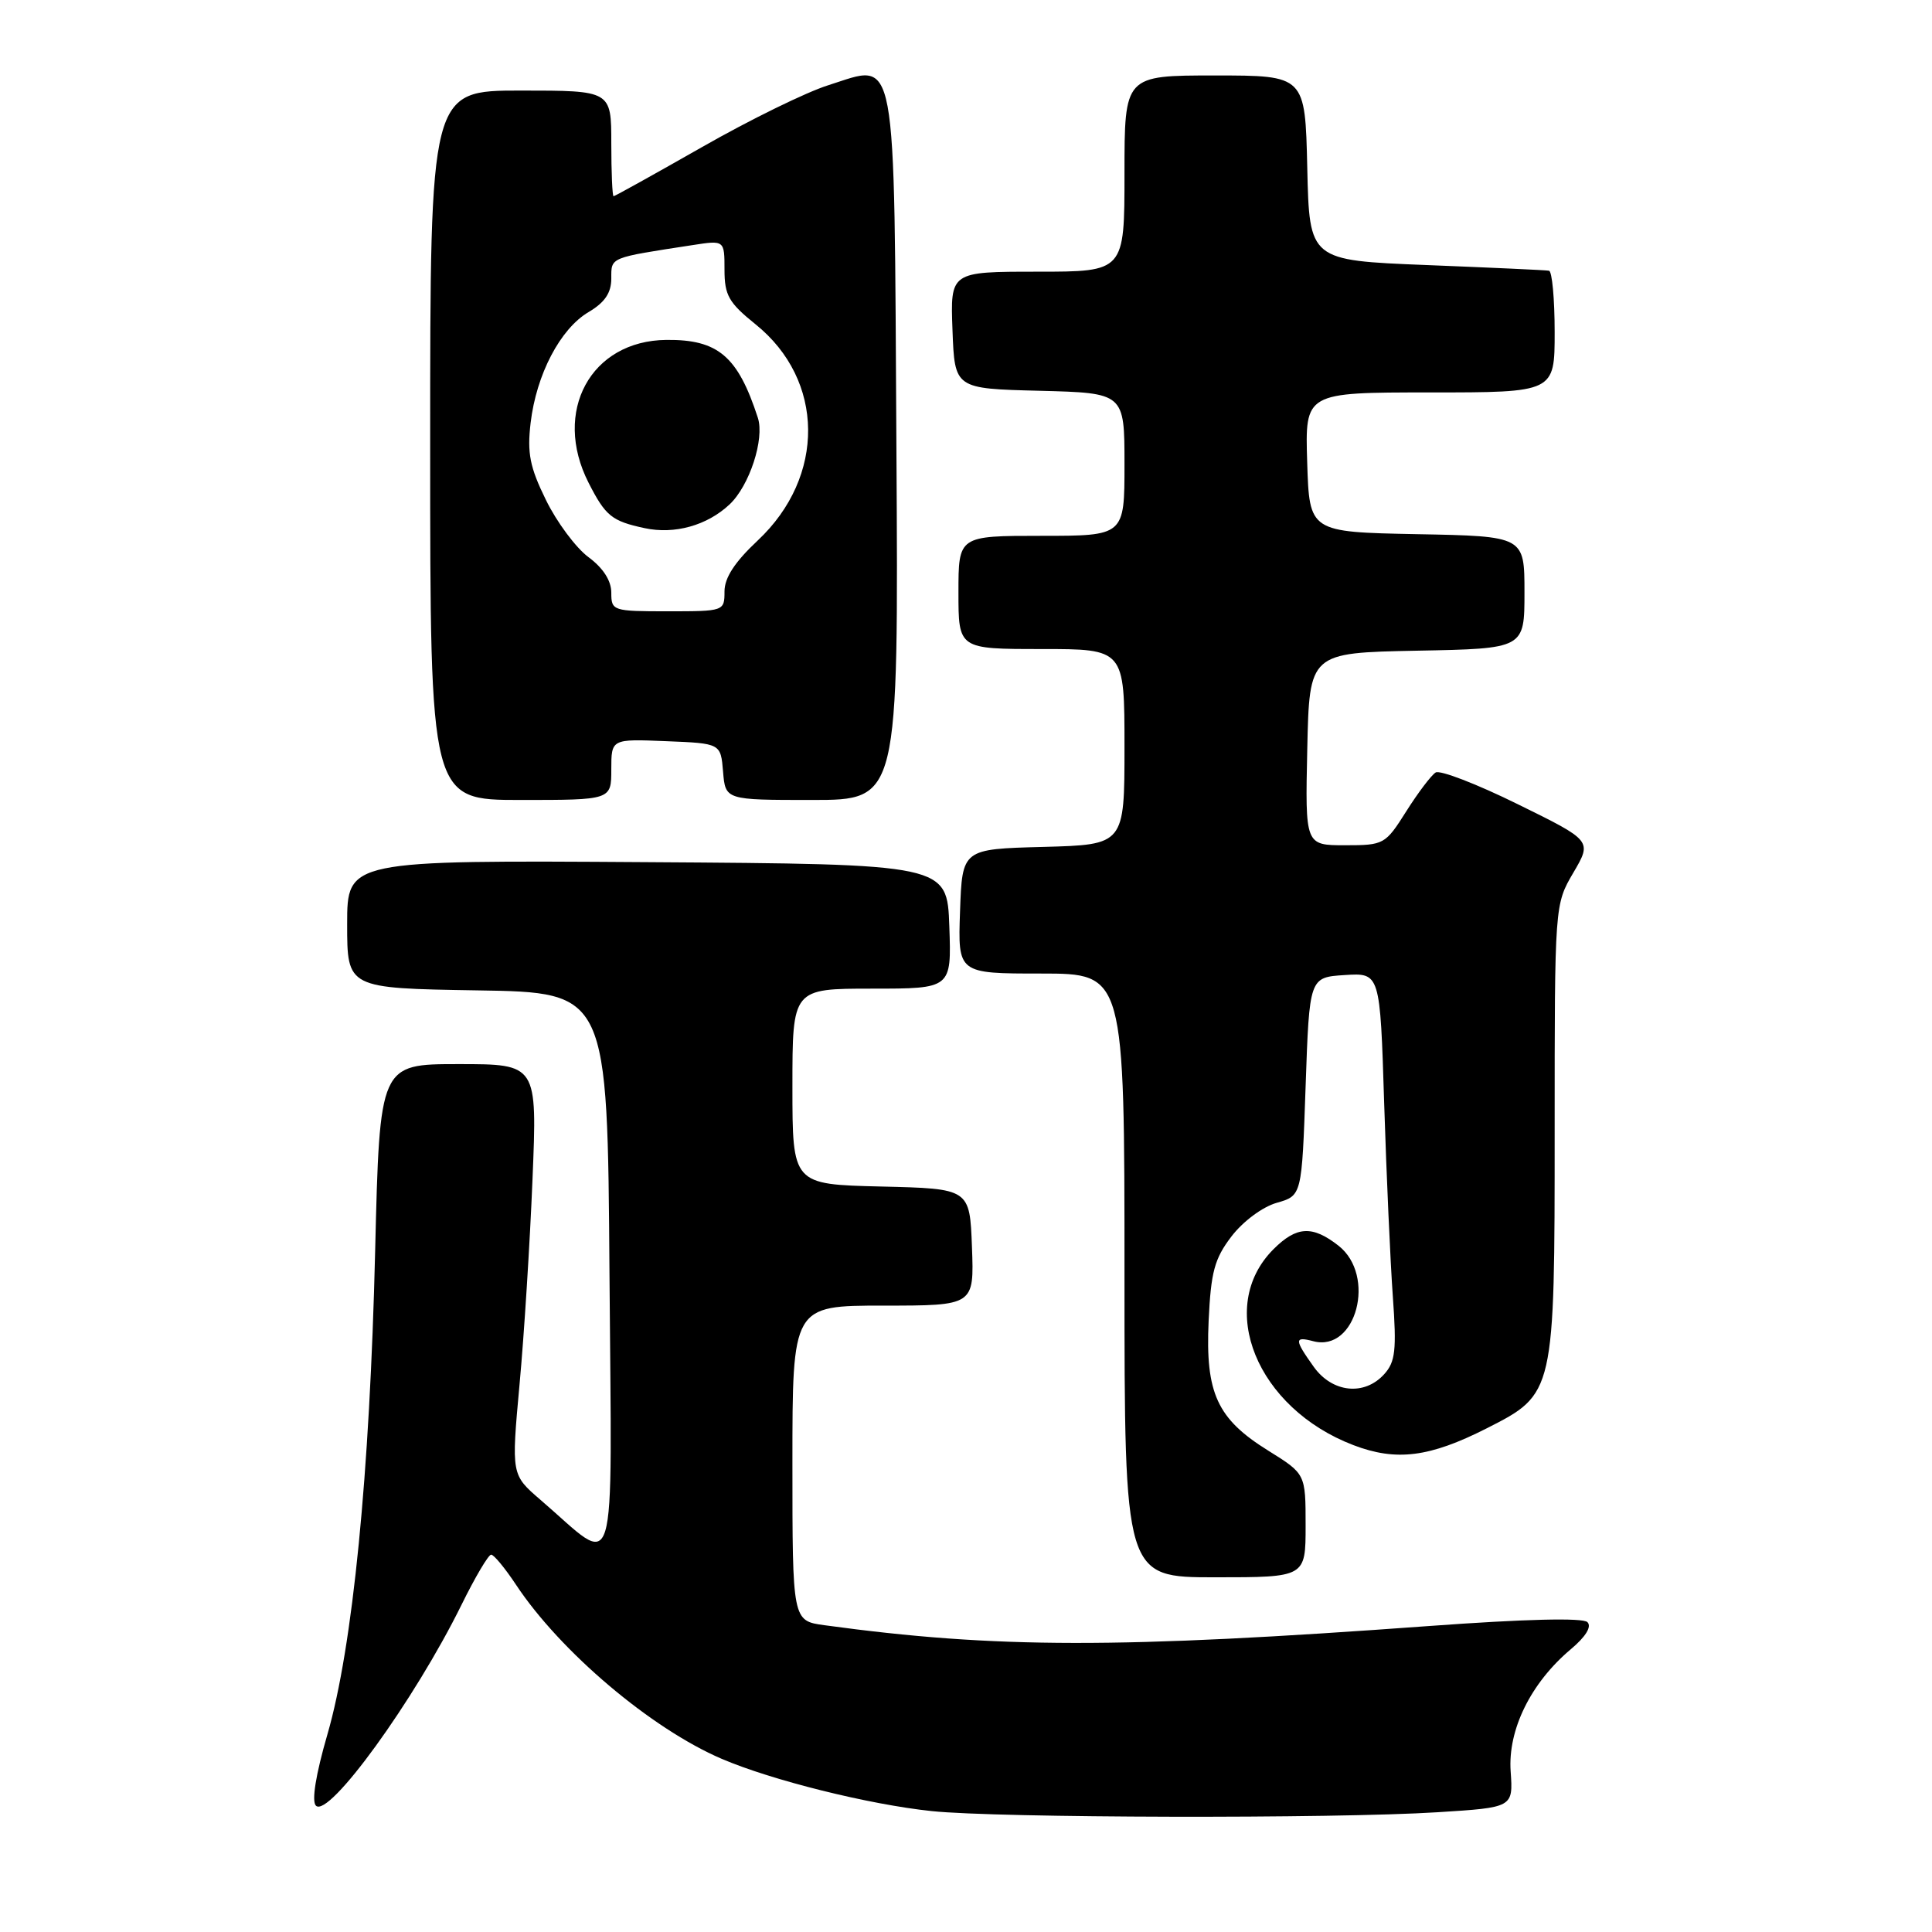 <?xml version="1.0" encoding="UTF-8" standalone="no"?>
<!DOCTYPE svg PUBLIC "-//W3C//DTD SVG 1.1//EN" "http://www.w3.org/Graphics/SVG/1.1/DTD/svg11.dtd" >
<svg xmlns="http://www.w3.org/2000/svg" xmlns:xlink="http://www.w3.org/1999/xlink" version="1.1" viewBox="0 0 256 256">
 <g >
 <path fill="currentColor"
d=" M 190.50 240.13 C 200.50 239.50 200.50 239.50 200.17 234.73 C 199.78 229.21 202.83 223.01 208.12 218.55 C 210.12 216.87 210.94 215.54 210.34 214.94 C 209.74 214.34 202.03 214.53 189.44 215.45 C 148.13 218.47 131.97 218.45 109.25 215.35 C 105.00 214.77 105.00 214.77 105.00 193.89 C 105.00 173.00 105.00 173.00 117.04 173.00 C 129.08 173.00 129.08 173.00 128.79 165.25 C 128.50 157.50 128.50 157.50 116.75 157.22 C 105.00 156.94 105.00 156.94 105.00 143.97 C 105.00 131.00 105.00 131.00 115.54 131.00 C 126.08 131.00 126.08 131.00 125.79 122.75 C 125.50 114.50 125.50 114.50 85.75 114.24 C 46.00 113.98 46.00 113.98 46.00 122.46 C 46.00 130.95 46.00 130.95 63.25 131.23 C 80.50 131.50 80.50 131.50 80.76 168.83 C 81.06 210.78 82.00 207.67 71.62 198.74 C 67.75 195.41 67.75 195.41 68.84 183.46 C 69.45 176.88 70.22 164.64 70.56 156.25 C 71.19 141.00 71.19 141.00 60.75 141.00 C 50.31 141.00 50.31 141.00 49.71 165.75 C 49.00 195.37 46.74 218.24 43.38 229.83 C 41.84 235.13 41.27 238.67 41.86 239.26 C 43.56 240.96 54.91 225.30 61.15 212.65 C 62.95 208.99 64.72 206.00 65.08 206.00 C 65.44 206.00 66.92 207.79 68.37 209.98 C 74.24 218.85 86.29 229.05 95.62 233.05 C 102.26 235.90 115.15 239.11 123.46 239.98 C 132.11 240.90 176.83 241.00 190.50 240.13 Z  M 173.00 202.15 C 173.00 195.30 173.00 195.30 168.07 192.23 C 161.27 188.01 159.71 184.62 160.15 175.03 C 160.45 168.55 160.92 166.79 163.17 163.84 C 164.69 161.85 167.28 159.92 169.17 159.38 C 172.50 158.43 172.50 158.43 173.00 143.96 C 173.50 129.50 173.50 129.50 178.18 129.20 C 182.87 128.90 182.87 128.90 183.41 146.20 C 183.71 155.71 184.23 167.25 184.56 171.83 C 185.07 178.89 184.89 180.46 183.42 182.08 C 180.79 185.00 176.53 184.55 174.07 181.10 C 171.49 177.48 171.49 177.05 174.03 177.72 C 179.71 179.20 182.39 169.03 177.37 165.07 C 173.90 162.35 171.81 162.46 168.74 165.53 C 161.06 173.21 166.53 186.60 179.34 191.49 C 185.02 193.66 189.43 193.10 197.00 189.26 C 206.00 184.69 206.00 184.69 206.00 149.68 C 206.00 119.86 206.00 119.86 208.48 115.63 C 210.96 111.40 210.96 111.40 201.11 106.56 C 195.70 103.89 190.80 102.00 190.23 102.36 C 189.65 102.72 187.90 105.03 186.34 107.50 C 183.56 111.90 183.39 112.00 178.22 112.00 C 172.94 112.00 172.94 112.00 173.22 99.25 C 173.50 86.50 173.50 86.50 187.75 86.22 C 202.00 85.95 202.00 85.95 202.00 78.50 C 202.00 71.05 202.00 71.05 187.75 70.78 C 173.50 70.50 173.50 70.50 173.21 61.25 C 172.92 52.00 172.92 52.00 189.46 52.00 C 206.00 52.00 206.00 52.00 206.00 44.00 C 206.00 39.60 205.66 35.94 205.25 35.87 C 204.84 35.79 197.53 35.46 189.00 35.12 C 173.50 34.50 173.50 34.50 173.22 22.25 C 172.94 10.00 172.94 10.00 160.97 10.00 C 149.00 10.00 149.00 10.00 149.00 23.00 C 149.00 36.00 149.00 36.00 137.46 36.00 C 125.92 36.00 125.92 36.00 126.21 43.75 C 126.50 51.50 126.50 51.50 137.75 51.78 C 149.00 52.07 149.00 52.07 149.00 61.53 C 149.00 71.00 149.00 71.00 138.00 71.00 C 127.00 71.00 127.00 71.00 127.00 78.50 C 127.00 86.00 127.00 86.00 138.00 86.00 C 149.00 86.00 149.00 86.00 149.00 98.97 C 149.00 111.93 149.00 111.93 138.25 112.22 C 127.50 112.50 127.50 112.50 127.21 120.75 C 126.92 129.00 126.92 129.00 137.96 129.00 C 149.00 129.00 149.00 129.00 149.00 169.00 C 149.00 209.00 149.00 209.00 161.00 209.00 C 173.00 209.00 173.00 209.00 173.00 202.15 Z  M 81.00 101.96 C 81.00 97.91 81.00 97.91 88.25 98.21 C 95.50 98.50 95.50 98.50 95.81 102.25 C 96.12 106.00 96.12 106.00 107.59 106.00 C 119.06 106.00 119.06 106.00 118.78 59.53 C 118.46 5.58 118.98 8.38 109.76 11.29 C 106.85 12.20 99.33 15.89 93.04 19.48 C 86.75 23.06 81.47 26.00 81.30 26.00 C 81.14 26.00 81.00 22.85 81.00 19.00 C 81.00 12.00 81.00 12.00 69.00 12.00 C 57.00 12.00 57.00 12.00 57.00 59.00 C 57.00 106.00 57.00 106.00 69.00 106.00 C 81.00 106.00 81.00 106.00 81.00 101.96 Z  M 81.00 78.53 C 81.00 76.94 79.92 75.26 77.97 73.82 C 76.31 72.59 73.77 69.18 72.34 66.25 C 70.20 61.90 69.84 60.04 70.31 56.03 C 71.07 49.62 74.23 43.57 77.99 41.35 C 80.14 40.08 81.00 38.81 81.00 36.90 C 81.00 34.05 80.69 34.18 91.75 32.48 C 96.00 31.82 96.00 31.82 96.00 35.74 C 96.00 39.13 96.56 40.11 100.11 42.97 C 109.29 50.35 109.42 63.16 100.40 71.62 C 97.36 74.47 96.00 76.55 96.00 78.37 C 96.00 80.98 95.93 81.00 88.50 81.00 C 81.19 81.00 81.00 80.94 81.00 78.53 Z  M 96.67 66.84 C 99.31 64.36 101.33 58.17 100.42 55.36 C 97.77 47.20 95.15 44.97 88.30 45.04 C 78.28 45.13 73.17 54.52 77.99 63.97 C 80.23 68.37 81.06 69.05 85.41 69.98 C 89.38 70.84 93.70 69.63 96.67 66.84 Z "/>
</g>
</svg>